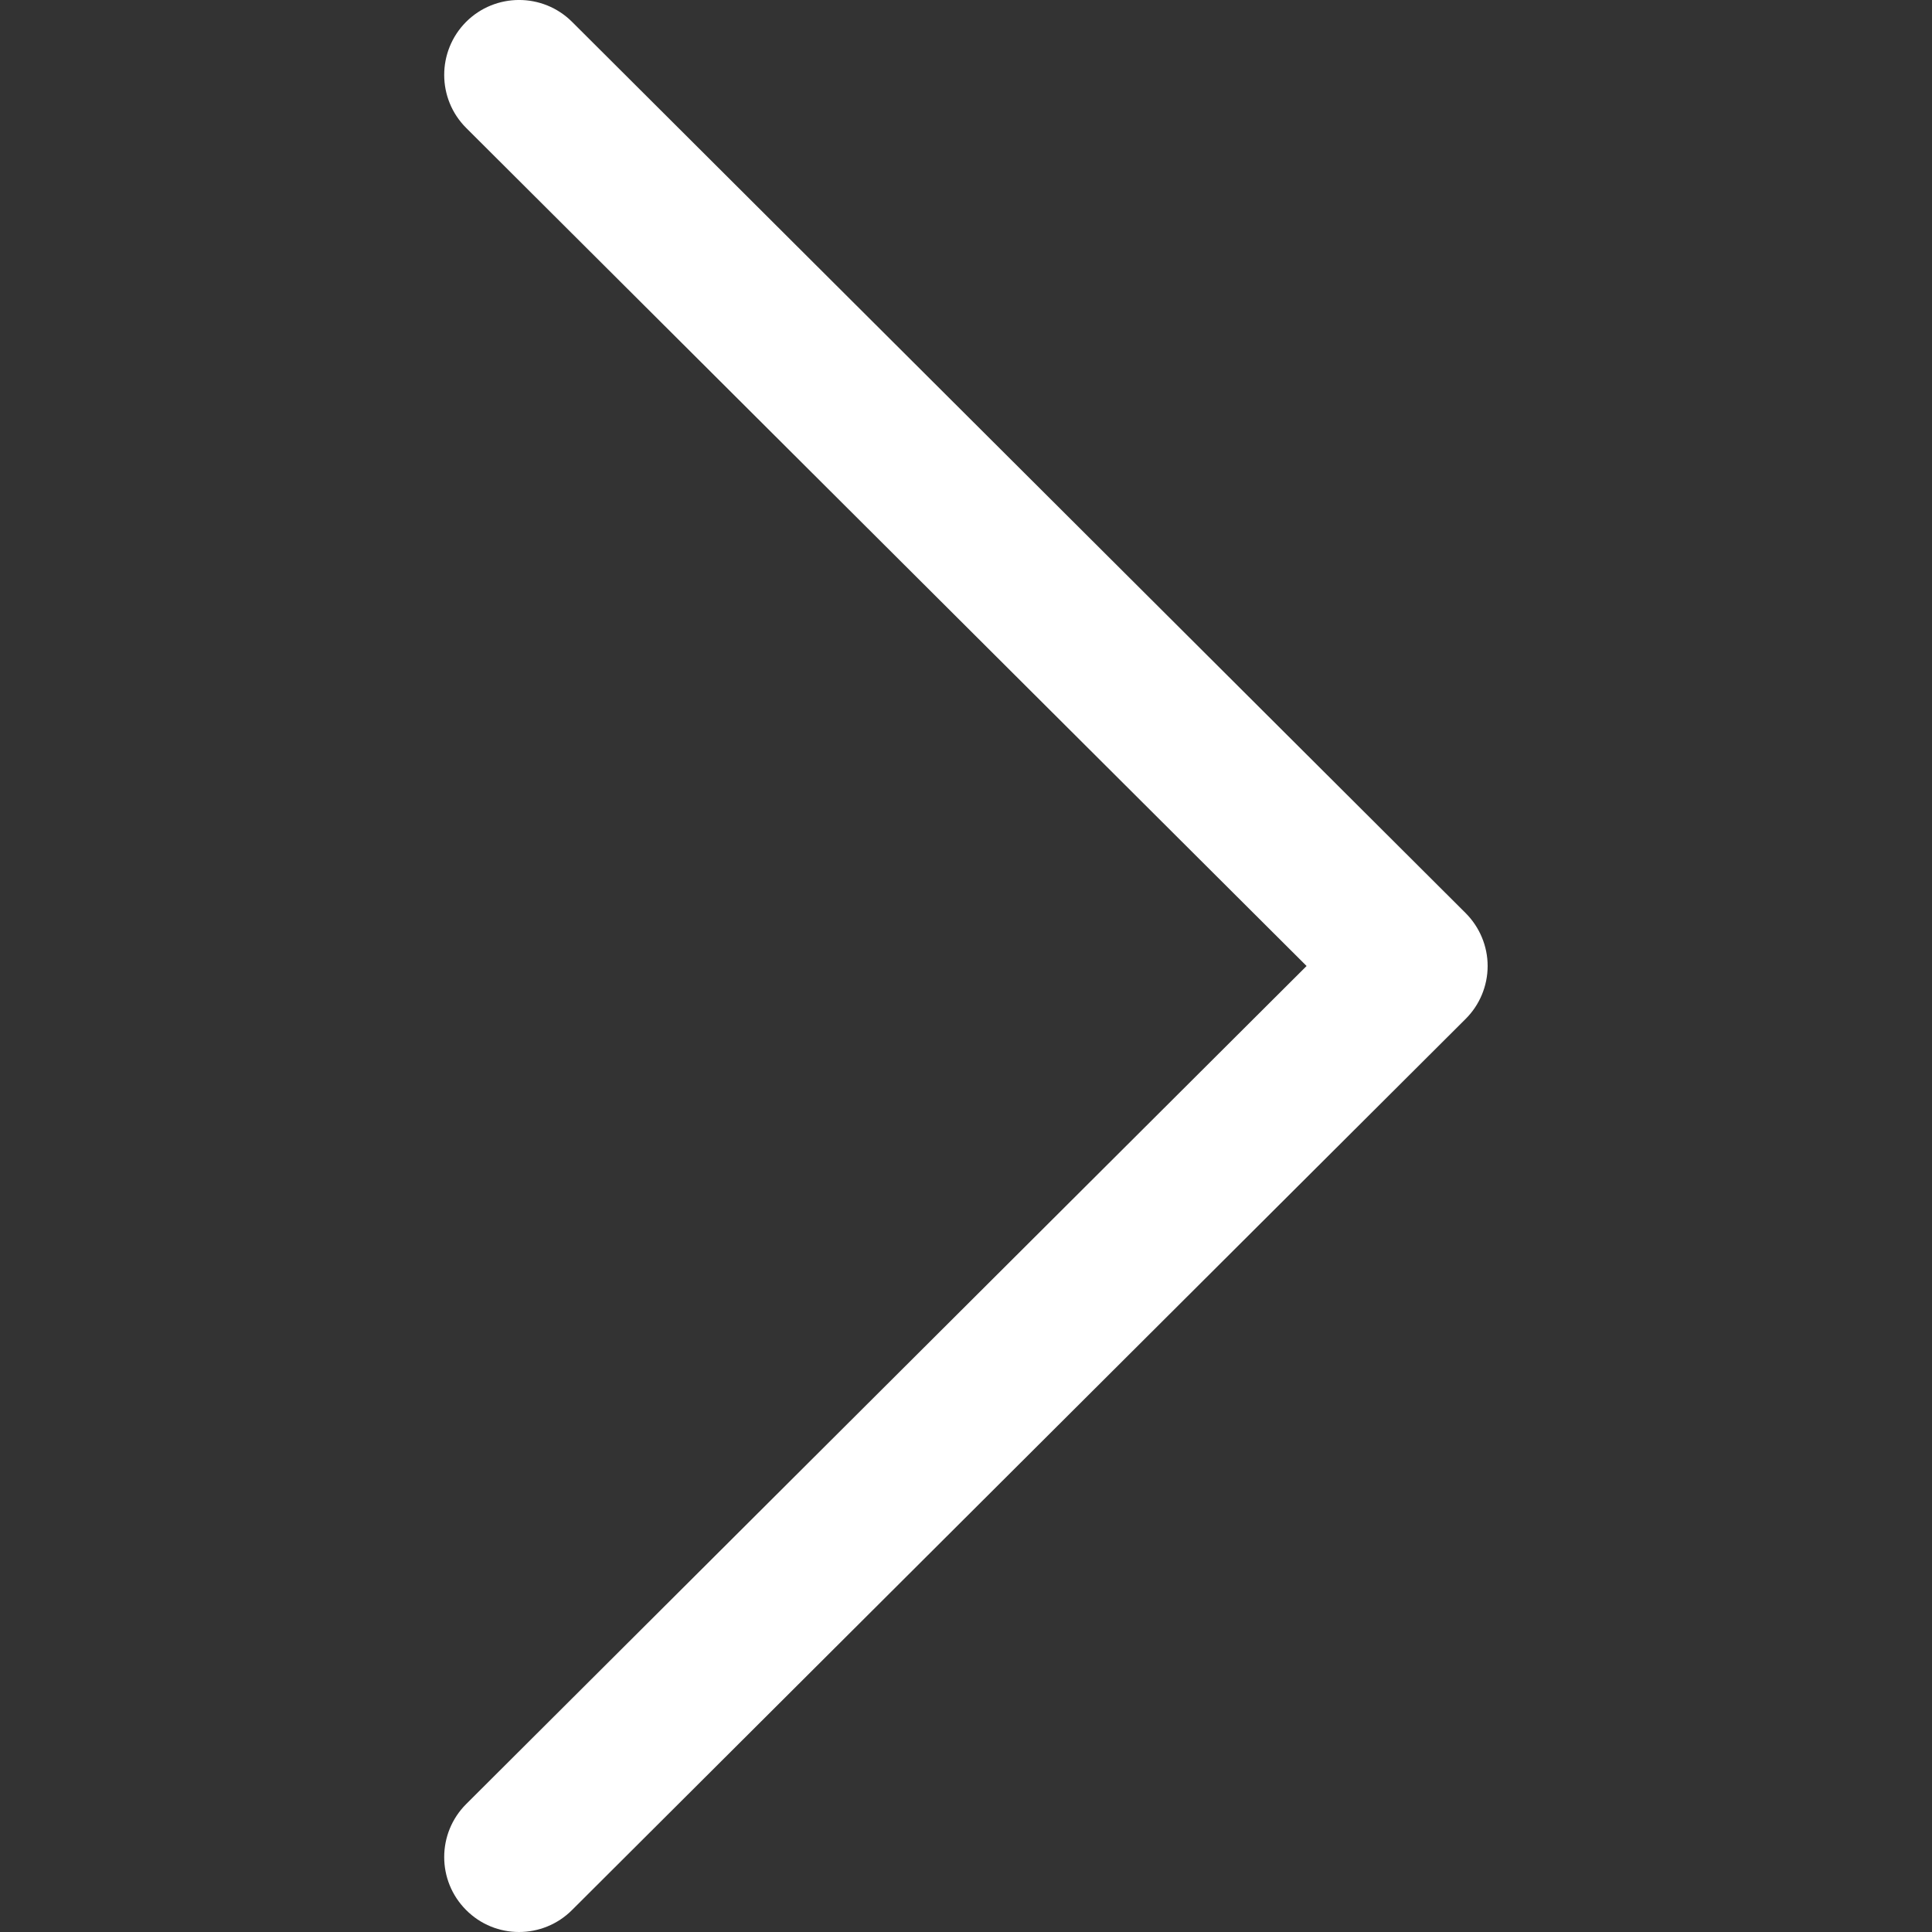 <svg width="14" height="14" viewBox="0 0 14 14" fill="#fff
" xmlns="http://www.w3.org/2000/svg">
<rect x="0" y="0" width="14" height="14" fill="#333333" stroke="none"/>
<g clip-path="url(#clip0)">
<path d="M10.62 6.616L4.145 0.158C3.933 -0.053 3.589 -0.053 3.377 0.159C3.166 0.372 3.166 0.715 3.378 0.927L9.468 7L3.378 13.073C3.166 13.285 3.166 13.628 3.377 13.84C3.483 13.947 3.622 14 3.761 14C3.9 14 4.039 13.947 4.145 13.841L10.62 7.384C10.722 7.283 10.78 7.144 10.78 7C10.78 6.856 10.722 6.718 10.62 6.616Z" fill="#fff
"/>
</g>
<defs>
<clipPath id="clip0">
<rect width="14" height="14" fill="white"/>
</clipPath>
</defs>
</svg>
